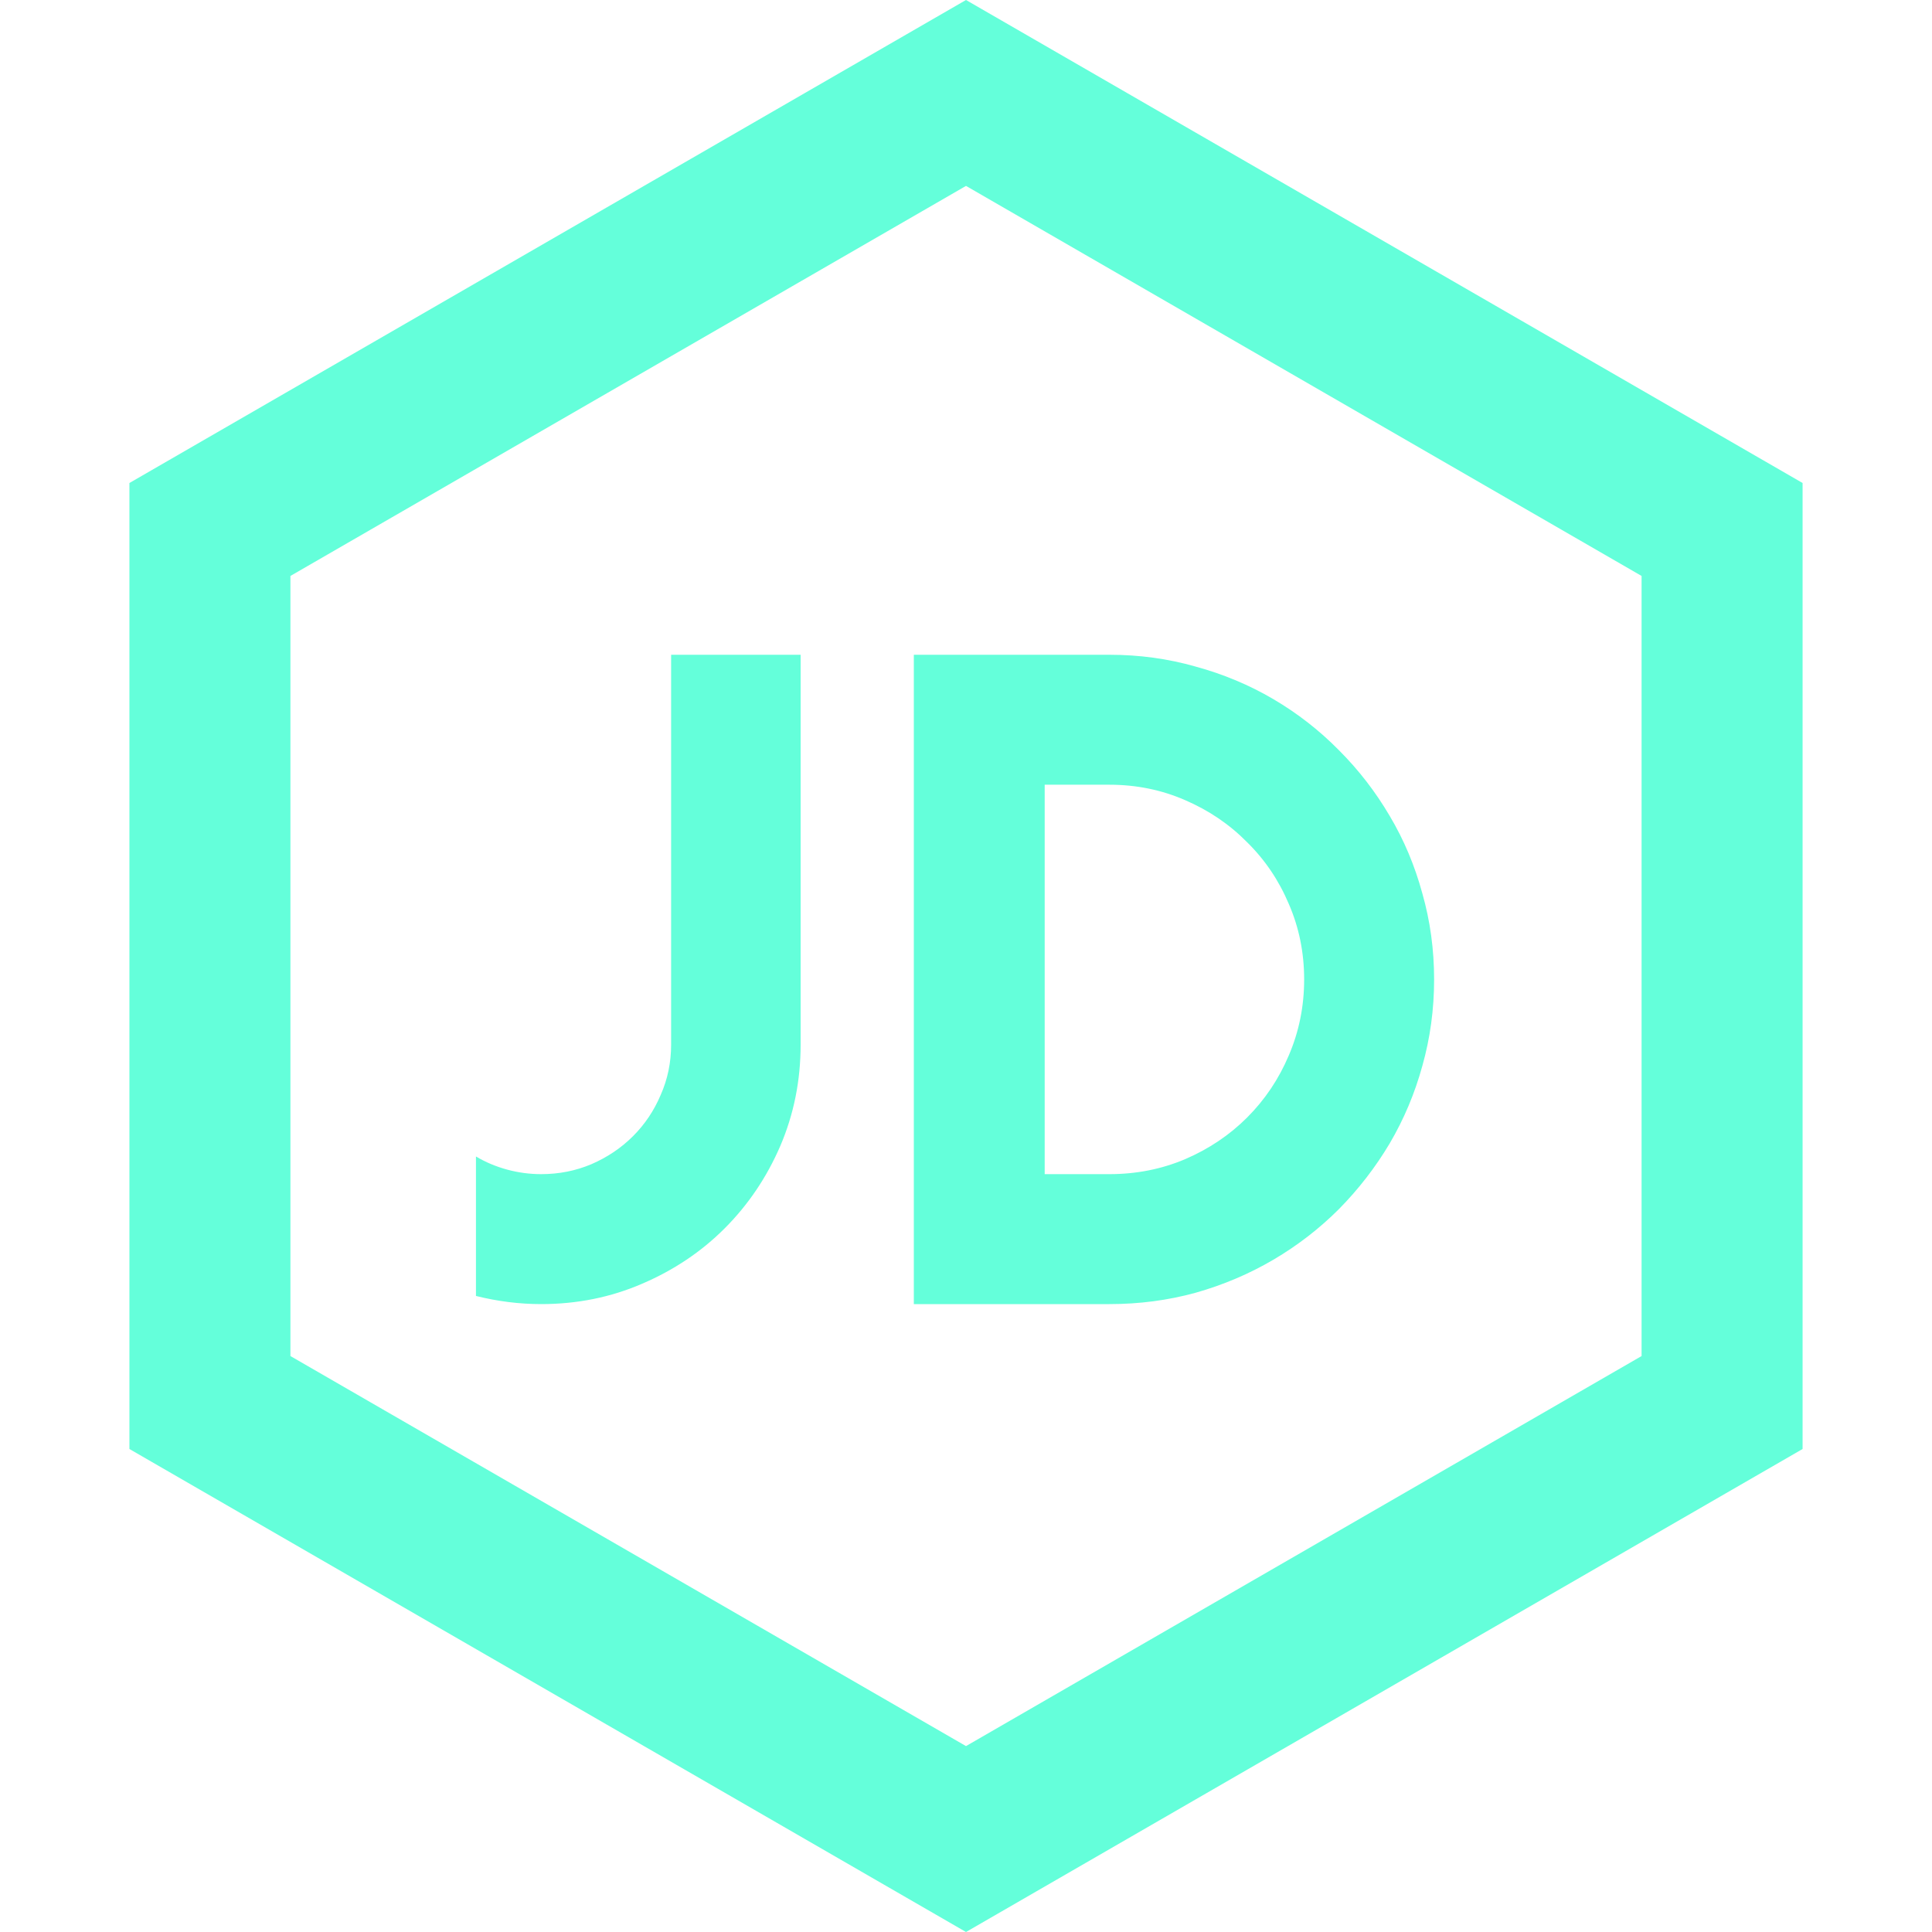 <svg width="600" height="600" viewBox="0 0 600 600" fill="none" xmlns="http://www.w3.org/2000/svg">
<path d="M65.192 164.434L300 28.867L534.808 164.434V435.566L300 571.133L65.192 435.566V164.434Z" stroke="#64FFDA" stroke-width="50"/>
<path d="M248.641 324.422C248.641 335.578 246.531 346.078 242.312 355.922C238.094 365.672 232.328 374.203 225.016 381.516C217.797 388.734 209.266 394.453 199.422 398.672C189.672 402.891 179.219 405 168.062 405C161.312 405 154.562 404.156 147.812 402.469V359.156C150.812 360.938 154.047 362.297 157.516 363.234C160.984 364.172 164.5 364.641 168.062 364.641C173.594 364.641 178.797 363.609 183.672 361.547C188.641 359.391 192.953 356.484 196.609 352.828C200.266 349.172 203.125 344.906 205.188 340.031C207.344 335.156 208.422 329.953 208.422 324.422V203.344H248.641V324.422ZM445.375 304.172C445.375 313.453 444.156 322.406 441.719 331.031C439.375 339.562 436 347.578 431.594 355.078C427.188 362.484 421.938 369.281 415.844 375.469C409.75 381.562 402.953 386.812 395.453 391.219C387.953 395.625 379.891 399.047 371.266 401.484C362.734 403.828 353.828 405 344.547 405H283.797V203.344H344.547C353.828 203.344 362.734 204.562 371.266 207C379.891 209.344 387.953 212.719 395.453 217.125C402.953 221.531 409.75 226.828 415.844 233.016C421.938 239.109 427.188 245.906 431.594 253.406C436 260.812 439.375 268.828 441.719 277.453C444.156 285.984 445.375 294.891 445.375 304.172ZM405.016 304.172C405.016 295.828 403.422 288 400.234 280.688C397.141 273.375 392.828 267 387.297 261.562C381.859 256.031 375.438 251.672 368.031 248.484C360.719 245.297 352.891 243.703 344.547 243.703H324.438V364.641H344.547C352.891 364.641 360.719 363.094 368.031 360C375.438 356.812 381.859 352.5 387.297 347.062C392.828 341.531 397.141 335.109 400.234 327.797C403.422 320.391 405.016 312.516 405.016 304.172Z" fill="#64FFDA"/>
</svg>
